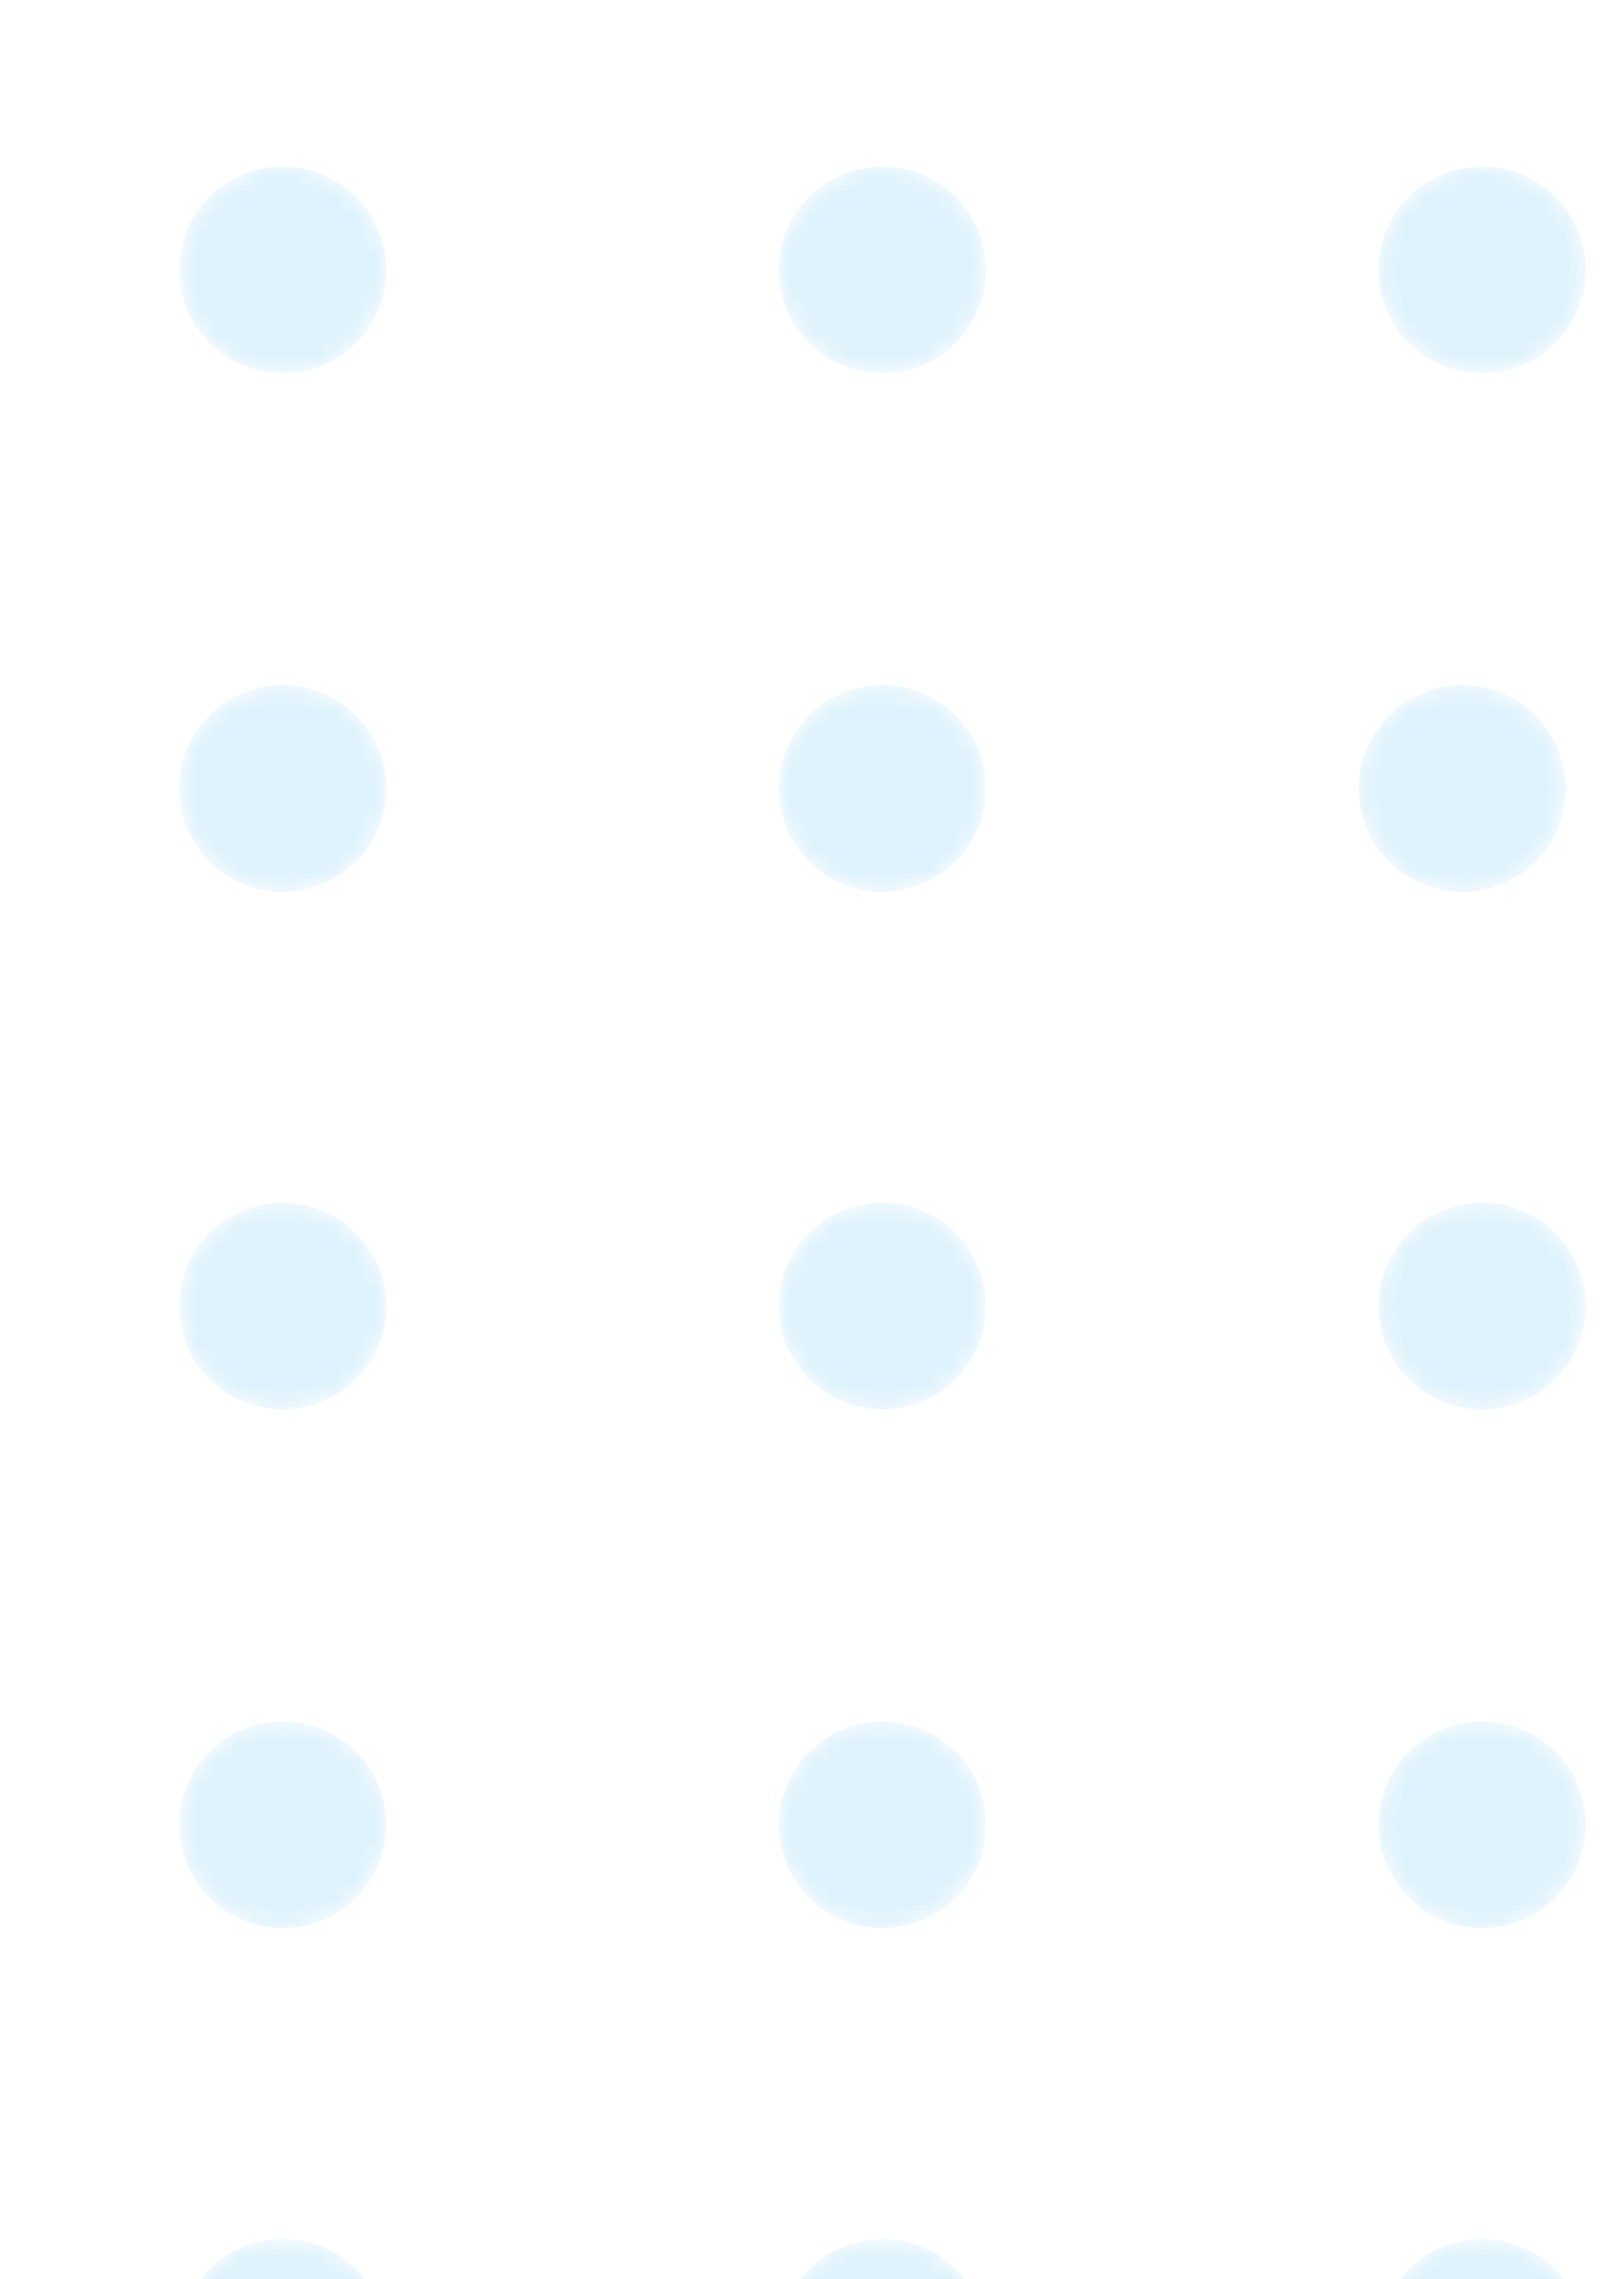 <?xml version="1.0" encoding="utf-8"?>
<svg width="82" height="115" viewBox="0 0 82 115" fill="none" xmlns="http://www.w3.org/2000/svg">
  <g opacity="0.3" transform="matrix(1, 0, 0, 1, -1.516, 8.406)">
    <mask id="mask0_21_5" style="mask-type:alpha" maskUnits="userSpaceOnUse" x="10" y="0" width="12" height="11">
      <path d="M15.79 10.425C18.678 10.425 21.019 8.091 21.019 5.212C21.019 2.334 18.678 0 15.79 0C12.903 0 10.562 2.334 10.562 5.212C10.562 8.091 12.903 10.425 15.79 10.425Z" fill="url(#paint0_linear_21_5)"/>
    </mask>
    <g mask="url(#mask0_21_5)">
      <path d="M15.79 10.425C18.678 10.425 21.019 8.091 21.019 5.212C21.019 2.334 18.678 0 15.79 0C12.903 0 10.562 2.334 10.562 5.212C10.562 8.091 12.903 10.425 15.79 10.425Z" style="fill: rgb(142, 211, 246);"/>
    </g>
    <mask id="mask1_21_5" style="mask-type:alpha" maskUnits="userSpaceOnUse" x="40" y="0" width="12" height="11">
      <path d="M46.072 10.425C48.959 10.425 51.3 8.091 51.3 5.212C51.3 2.334 48.959 0 46.072 0C43.184 0 40.843 2.334 40.843 5.212C40.843 8.091 43.184 10.425 46.072 10.425Z" fill="url(#paint2_linear_21_5)"/>
    </mask>
    <g mask="url(#mask1_21_5)">
      <path d="M46.072 10.425C48.959 10.425 51.3 8.091 51.3 5.212C51.3 2.334 48.959 0 46.072 0C43.184 0 40.843 2.334 40.843 5.212C40.843 8.091 43.184 10.425 46.072 10.425Z" style="fill: rgb(142, 211, 246);"/>
    </g>
    <mask id="mask2_21_5" style="mask-type:alpha" maskUnits="userSpaceOnUse" x="71" y="0" width="11" height="11">
      <path d="M76.353 10.425C79.24 10.425 81.581 8.091 81.581 5.212C81.581 2.334 79.24 0 76.353 0C73.465 0 71.124 2.334 71.124 5.212C71.124 8.091 73.465 10.425 76.353 10.425Z" fill="url(#paint4_linear_21_5)"/>
    </mask>
    <g mask="url(#mask2_21_5)">
      <path d="M76.353 10.425C79.24 10.425 81.581 8.091 81.581 5.212C81.581 2.334 79.24 0 76.353 0C73.465 0 71.124 2.334 71.124 5.212C71.124 8.091 73.465 10.425 76.353 10.425Z" style="fill: rgb(142, 211, 246);"/>
    </g>
    <mask id="mask3_21_5" style="mask-type:alpha" maskUnits="userSpaceOnUse" x="10" y="26" width="12" height="11">
      <path d="M15.79 36.596C18.678 36.596 21.019 34.262 21.019 31.383C21.019 28.505 18.678 26.171 15.79 26.171C12.903 26.171 10.562 28.505 10.562 31.383C10.562 34.262 12.903 36.596 15.79 36.596Z" fill="url(#paint6_linear_21_5)"/>
    </mask>
    <g mask="url(#mask3_21_5)">
      <path d="M15.79 36.596C18.678 36.596 21.019 34.262 21.019 31.383C21.019 28.505 18.678 26.171 15.79 26.171C12.903 26.171 10.562 28.505 10.562 31.383C10.562 34.262 12.903 36.596 15.79 36.596Z" style="fill: rgb(142, 211, 246);"/>
    </g>
    <mask id="mask4_21_5" style="mask-type:alpha" maskUnits="userSpaceOnUse" x="40" y="26" width="12" height="11">
      <path d="M46.072 36.596C48.959 36.596 51.3 34.262 51.3 31.383C51.3 28.505 48.959 26.171 46.072 26.171C43.184 26.171 40.843 28.505 40.843 31.383C40.843 34.262 43.184 36.596 46.072 36.596Z" fill="url(#paint8_linear_21_5)"/>
    </mask>
    <g mask="url(#mask4_21_5)">
      <path d="M46.072 36.596C48.959 36.596 51.3 34.262 51.3 31.383C51.3 28.505 48.959 26.171 46.072 26.171C43.184 26.171 40.843 28.505 40.843 31.383C40.843 34.262 43.184 36.596 46.072 36.596Z" style="fill: rgb(142, 211, 246);"/>
    </g>
    <mask id="mask5_21_5" style="mask-type:alpha" maskUnits="userSpaceOnUse" x="71" y="26" width="11" height="11">
      <path d="M76.353 36.596C79.24 36.596 81.581 34.262 81.581 31.383C81.581 28.505 79.24 26.171 76.353 26.171C73.465 26.171 71.124 28.505 71.124 31.383C71.124 34.262 73.465 36.596 76.353 36.596Z" fill="url(#paint10_linear_21_5)"/>
    </mask>
    <g mask="url(#mask5_21_5)" transform="matrix(1, 0, 0, 1, -1, 0)">
      <path d="M76.353 36.596C79.24 36.596 81.581 34.262 81.581 31.383C81.581 28.505 79.24 26.171 76.353 26.171C73.465 26.171 71.124 28.505 71.124 31.383C71.124 34.262 73.465 36.596 76.353 36.596Z" style="fill: rgb(142, 211, 246); stroke-opacity: 0.27;"/>
    </g>
    <mask id="mask6_21_5" style="mask-type:alpha" maskUnits="userSpaceOnUse" x="10" y="52" width="12" height="11">
      <path d="M15.79 62.712C18.678 62.712 21.019 60.379 21.019 57.5C21.019 54.621 18.678 52.288 15.79 52.288C12.903 52.288 10.562 54.621 10.562 57.5C10.562 60.379 12.903 62.712 15.79 62.712Z" fill="url(#paint12_linear_21_5)"/>
    </mask>
    <g mask="url(#mask6_21_5)">
      <path d="M15.79 62.712C18.678 62.712 21.019 60.379 21.019 57.5C21.019 54.621 18.678 52.288 15.79 52.288C12.903 52.288 10.562 54.621 10.562 57.5C10.562 60.379 12.903 62.712 15.79 62.712Z" style="fill: rgb(142, 211, 246);"/>
    </g>
    <mask id="mask7_21_5" style="mask-type:alpha" maskUnits="userSpaceOnUse" x="40" y="52" width="12" height="11">
      <path d="M46.072 62.712C48.959 62.712 51.3 60.379 51.3 57.5C51.3 54.621 48.959 52.288 46.072 52.288C43.184 52.288 40.843 54.621 40.843 57.5C40.843 60.379 43.184 62.712 46.072 62.712Z" fill="url(#paint14_linear_21_5)"/>
    </mask>
    <g mask="url(#mask7_21_5)">
      <path d="M46.072 62.712C48.959 62.712 51.3 60.379 51.3 57.5C51.3 54.621 48.959 52.288 46.072 52.288C43.184 52.288 40.843 54.621 40.843 57.5C40.843 60.379 43.184 62.712 46.072 62.712Z" style="fill: rgb(142, 211, 246);"/>
    </g>
    <mask id="mask8_21_5" style="mask-type:alpha" maskUnits="userSpaceOnUse" x="71" y="52" width="11" height="11">
      <path d="M76.353 62.712C79.24 62.712 81.581 60.379 81.581 57.5C81.581 54.621 79.24 52.288 76.353 52.288C73.465 52.288 71.124 54.621 71.124 57.5C71.124 60.379 73.465 62.712 76.353 62.712Z" fill="url(#paint16_linear_21_5)"/>
    </mask>
    <g mask="url(#mask8_21_5)">
      <path d="M76.353 62.712C79.24 62.712 81.581 60.379 81.581 57.5C81.581 54.621 79.24 52.288 76.353 52.288C73.465 52.288 71.124 54.621 71.124 57.5C71.124 60.379 73.465 62.712 76.353 62.712Z" style="fill: rgb(142, 211, 246);"/>
    </g>
    <mask id="mask9_21_5" style="mask-type:alpha" maskUnits="userSpaceOnUse" x="10" y="78" width="12" height="11">
      <path d="M15.79 88.883C18.678 88.883 21.019 86.55 21.019 83.671C21.019 80.792 18.678 78.458 15.79 78.458C12.903 78.458 10.562 80.792 10.562 83.671C10.562 86.55 12.903 88.883 15.79 88.883Z" fill="url(#paint18_linear_21_5)"/>
    </mask>
    <g mask="url(#mask9_21_5)">
      <path d="M15.79 88.883C18.678 88.883 21.019 86.55 21.019 83.671C21.019 80.792 18.678 78.458 15.79 78.458C12.903 78.458 10.562 80.792 10.562 83.671C10.562 86.55 12.903 88.883 15.79 88.883Z" style="fill: rgb(142, 211, 246);"/>
    </g>
    <mask id="mask10_21_5" style="mask-type:alpha" maskUnits="userSpaceOnUse" x="40" y="78" width="12" height="11">
      <path d="M46.072 88.883C48.959 88.883 51.3 86.55 51.3 83.671C51.3 80.792 48.959 78.458 46.072 78.458C43.184 78.458 40.843 80.792 40.843 83.671C40.843 86.55 43.184 88.883 46.072 88.883Z" fill="url(#paint20_linear_21_5)"/>
    </mask>
    <g mask="url(#mask10_21_5)">
      <path d="M46.072 88.883C48.959 88.883 51.3 86.55 51.3 83.671C51.3 80.792 48.959 78.458 46.072 78.458C43.184 78.458 40.843 80.792 40.843 83.671C40.843 86.55 43.184 88.883 46.072 88.883Z" style="fill: rgb(142, 211, 246);"/>
    </g>
    <mask id="mask11_21_5" style="mask-type:alpha" maskUnits="userSpaceOnUse" x="71" y="78" width="11" height="11">
      <path d="M76.353 88.883C79.24 88.883 81.581 86.55 81.581 83.671C81.581 80.792 79.24 78.458 76.353 78.458C73.465 78.458 71.124 80.792 71.124 83.671C71.124 86.55 73.465 88.883 76.353 88.883Z" fill="url(#paint22_linear_21_5)"/>
    </mask>
    <g mask="url(#mask11_21_5)">
      <path d="M76.353 88.883C79.24 88.883 81.581 86.55 81.581 83.671C81.581 80.792 79.24 78.458 76.353 78.458C73.465 78.458 71.124 80.792 71.124 83.671C71.124 86.55 73.465 88.883 76.353 88.883Z" style="fill: rgb(142, 211, 246);"/>
    </g>
    <mask id="mask12_21_5" style="mask-type:alpha" maskUnits="userSpaceOnUse" x="10" y="104" width="12" height="11">
      <path d="M15.79 115C18.678 115 21.019 112.666 21.019 109.788C21.019 106.909 18.678 104.575 15.79 104.575C12.903 104.575 10.562 106.909 10.562 109.788C10.562 112.666 12.903 115 15.79 115Z" fill="url(#paint24_linear_21_5)"/>
    </mask>
    <g mask="url(#mask12_21_5)">
      <path d="M15.79 115C18.678 115 21.019 112.666 21.019 109.788C21.019 106.909 18.678 104.575 15.79 104.575C12.903 104.575 10.562 106.909 10.562 109.788C10.562 112.666 12.903 115 15.79 115Z" style="fill: rgb(142, 211, 246);"/>
    </g>
    <mask id="mask13_21_5" style="mask-type:alpha" maskUnits="userSpaceOnUse" x="40" y="104" width="12" height="11">
      <path d="M46.072 115C48.959 115 51.3 112.666 51.3 109.788C51.3 106.909 48.959 104.575 46.072 104.575C43.184 104.575 40.843 106.909 40.843 109.788C40.843 112.666 43.184 115 46.072 115Z" fill="url(#paint26_linear_21_5)"/>
    </mask>
    <g mask="url(#mask13_21_5)">
      <path d="M46.072 115C48.959 115 51.3 112.666 51.3 109.788C51.3 106.909 48.959 104.575 46.072 104.575C43.184 104.575 40.843 106.909 40.843 109.788C40.843 112.666 43.184 115 46.072 115Z" style="fill: rgb(142, 211, 246);"/>
    </g>
    <mask id="mask14_21_5" style="mask-type:alpha" maskUnits="userSpaceOnUse" x="71" y="104" width="11" height="11">
      <path d="M76.353 115C79.24 115 81.581 112.666 81.581 109.788C81.581 106.909 79.24 104.575 76.353 104.575C73.465 104.575 71.124 106.909 71.124 109.788C71.124 112.666 73.465 115 76.353 115Z" fill="url(#paint28_linear_21_5)"/>
    </mask>
    <g mask="url(#mask14_21_5)">
      <path d="M76.353 115C79.24 115 81.581 112.666 81.581 109.788C81.581 106.909 79.24 104.575 76.353 104.575C73.465 104.575 71.124 106.909 71.124 109.788C71.124 112.666 73.465 115 76.353 115Z" style="fill: rgb(142, 211, 246);"/>
    </g>
  </g>
  <defs>
    <linearGradient id="paint0_linear_21_5" x1="57.405" y1="110.551" x2="-13.997" y2="-71.253" gradientUnits="userSpaceOnUse">
      <stop/>
      <stop offset="1" stop-color="white"/>
    </linearGradient>
    <linearGradient id="paint2_linear_21_5" x1="83.609" y1="100.259" x2="12.207" y2="-81.544" gradientUnits="userSpaceOnUse">
      <stop/>
      <stop offset="1" stop-color="white"/>
    </linearGradient>
    <linearGradient id="paint4_linear_21_5" x1="109.813" y1="89.968" x2="38.412" y2="-91.836" gradientUnits="userSpaceOnUse">
      <stop/>
      <stop offset="1" stop-color="white"/>
    </linearGradient>
    <linearGradient id="paint6_linear_21_5" x1="48.462" y1="114.062" x2="-22.938" y2="-67.74" gradientUnits="userSpaceOnUse">
      <stop/>
      <stop offset="1" stop-color="white"/>
    </linearGradient>
    <linearGradient id="paint8_linear_21_5" x1="74.667" y1="103.771" x2="3.266" y2="-78.032" gradientUnits="userSpaceOnUse">
      <stop/>
      <stop offset="1" stop-color="white"/>
    </linearGradient>
    <linearGradient id="paint10_linear_21_5" x1="100.871" y1="93.479" x2="29.471" y2="-88.323" gradientUnits="userSpaceOnUse">
      <stop/>
      <stop offset="1" stop-color="white"/>
    </linearGradient>
    <linearGradient id="paint12_linear_21_5" x1="39.52" y1="117.575" x2="-31.881" y2="-64.229" gradientUnits="userSpaceOnUse">
      <stop/>
      <stop offset="1" stop-color="white"/>
    </linearGradient>
    <linearGradient id="paint14_linear_21_5" x1="65.724" y1="107.283" x2="-5.677" y2="-74.52" gradientUnits="userSpaceOnUse">
      <stop/>
      <stop offset="1" stop-color="white"/>
    </linearGradient>
    <linearGradient id="paint16_linear_21_5" x1="91.929" y1="96.992" x2="20.527" y2="-84.812" gradientUnits="userSpaceOnUse">
      <stop/>
      <stop offset="1" stop-color="white"/>
    </linearGradient>
    <linearGradient id="paint18_linear_21_5" x1="30.578" y1="121.087" x2="-40.824" y2="-60.717" gradientUnits="userSpaceOnUse">
      <stop/>
      <stop offset="1" stop-color="white"/>
    </linearGradient>
    <linearGradient id="paint20_linear_21_5" x1="56.782" y1="110.795" x2="-14.62" y2="-71.008" gradientUnits="userSpaceOnUse">
      <stop/>
      <stop offset="1" stop-color="white"/>
    </linearGradient>
    <linearGradient id="paint22_linear_21_5" x1="82.986" y1="100.504" x2="11.585" y2="-81.3" gradientUnits="userSpaceOnUse">
      <stop/>
      <stop offset="1" stop-color="white"/>
    </linearGradient>
    <linearGradient id="paint24_linear_21_5" x1="21.635" y1="124.599" x2="-49.766" y2="-57.205" gradientUnits="userSpaceOnUse">
      <stop/>
      <stop offset="1" stop-color="white"/>
    </linearGradient>
    <linearGradient id="paint26_linear_21_5" x1="47.84" y1="114.307" x2="-23.562" y2="-67.496" gradientUnits="userSpaceOnUse">
      <stop/>
      <stop offset="1" stop-color="white"/>
    </linearGradient>
    <linearGradient id="paint28_linear_21_5" x1="74.044" y1="104.016" x2="2.642" y2="-77.788" gradientUnits="userSpaceOnUse">
      <stop/>
      <stop offset="1" stop-color="white"/>
    </linearGradient>
  </defs>
</svg>